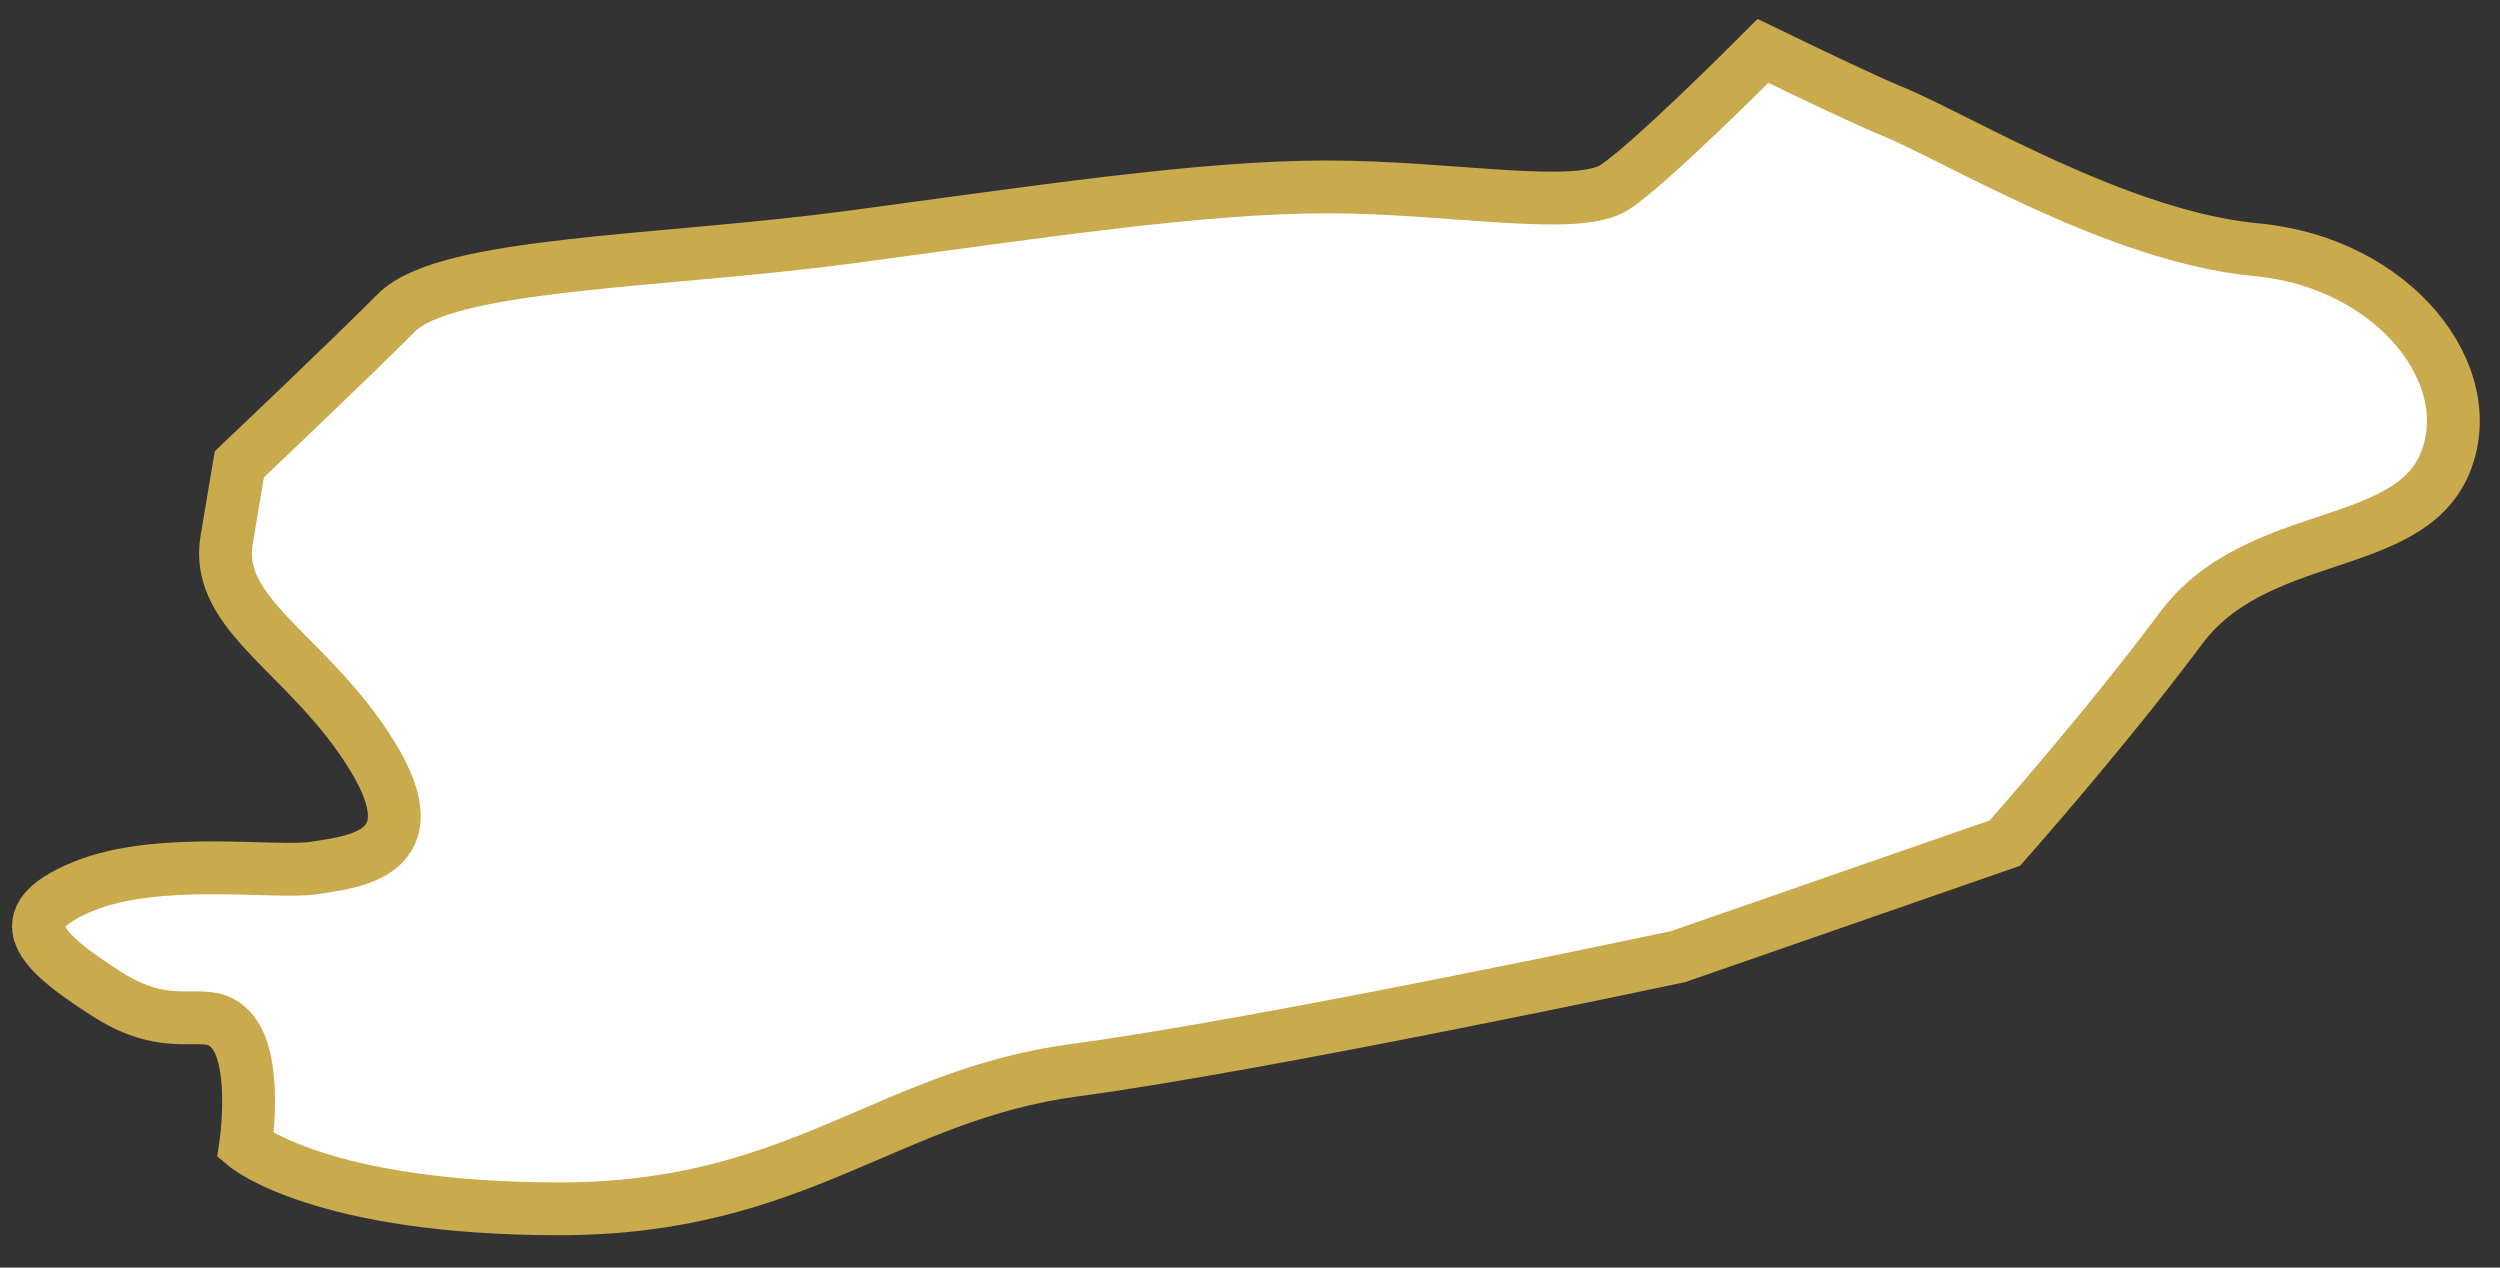 <svg width="71" height="36" viewBox="0 0 71 36" fill="none" xmlns="http://www.w3.org/2000/svg">
<rect x="0" y="0" width="71" height="36" fill="#333333" stroke="none"/>
<path d="M37.668 5.308C34.097 5.308 29.463 6.023 24.107 6.738C18.75 7.453 12.681 7.453 11.257 8.883C9.833 10.313 6.798 13.185 6.798 13.185C6.798 13.185 6.798 13.185 6.437 15.33C6.075 17.476 8.759 18.554 10.545 21.425C12.331 24.297 10.008 24.473 8.935 24.649C7.861 24.825 4.476 24.286 2.329 25.188C0.193 26.079 1.08 26.981 3.041 28.235C5.002 29.489 5.9 28.411 6.612 29.314C7.324 30.205 6.974 32.537 6.974 32.537C6.974 32.537 9.11 34.33 15.891 34.33C22.672 34.33 25.169 31.107 30.526 30.392C35.883 29.677 47.659 27.168 47.659 27.168L56.937 23.945C56.937 23.945 59.797 20.721 61.933 17.85C64.069 14.978 68.352 15.704 69.426 13.185C70.499 10.677 68.001 7.453 64.069 7.09C60.147 6.727 55.502 3.866 53.717 3.151C53.125 2.909 51.701 2.238 50.069 1.446C49.576 1.941 46.848 4.659 45.873 5.308C44.811 6.023 41.239 5.308 37.668 5.308Z" fill="white" stroke="#C9AA4D" stroke-width="1.5" stroke-miterlimit="10"/>
</svg>
